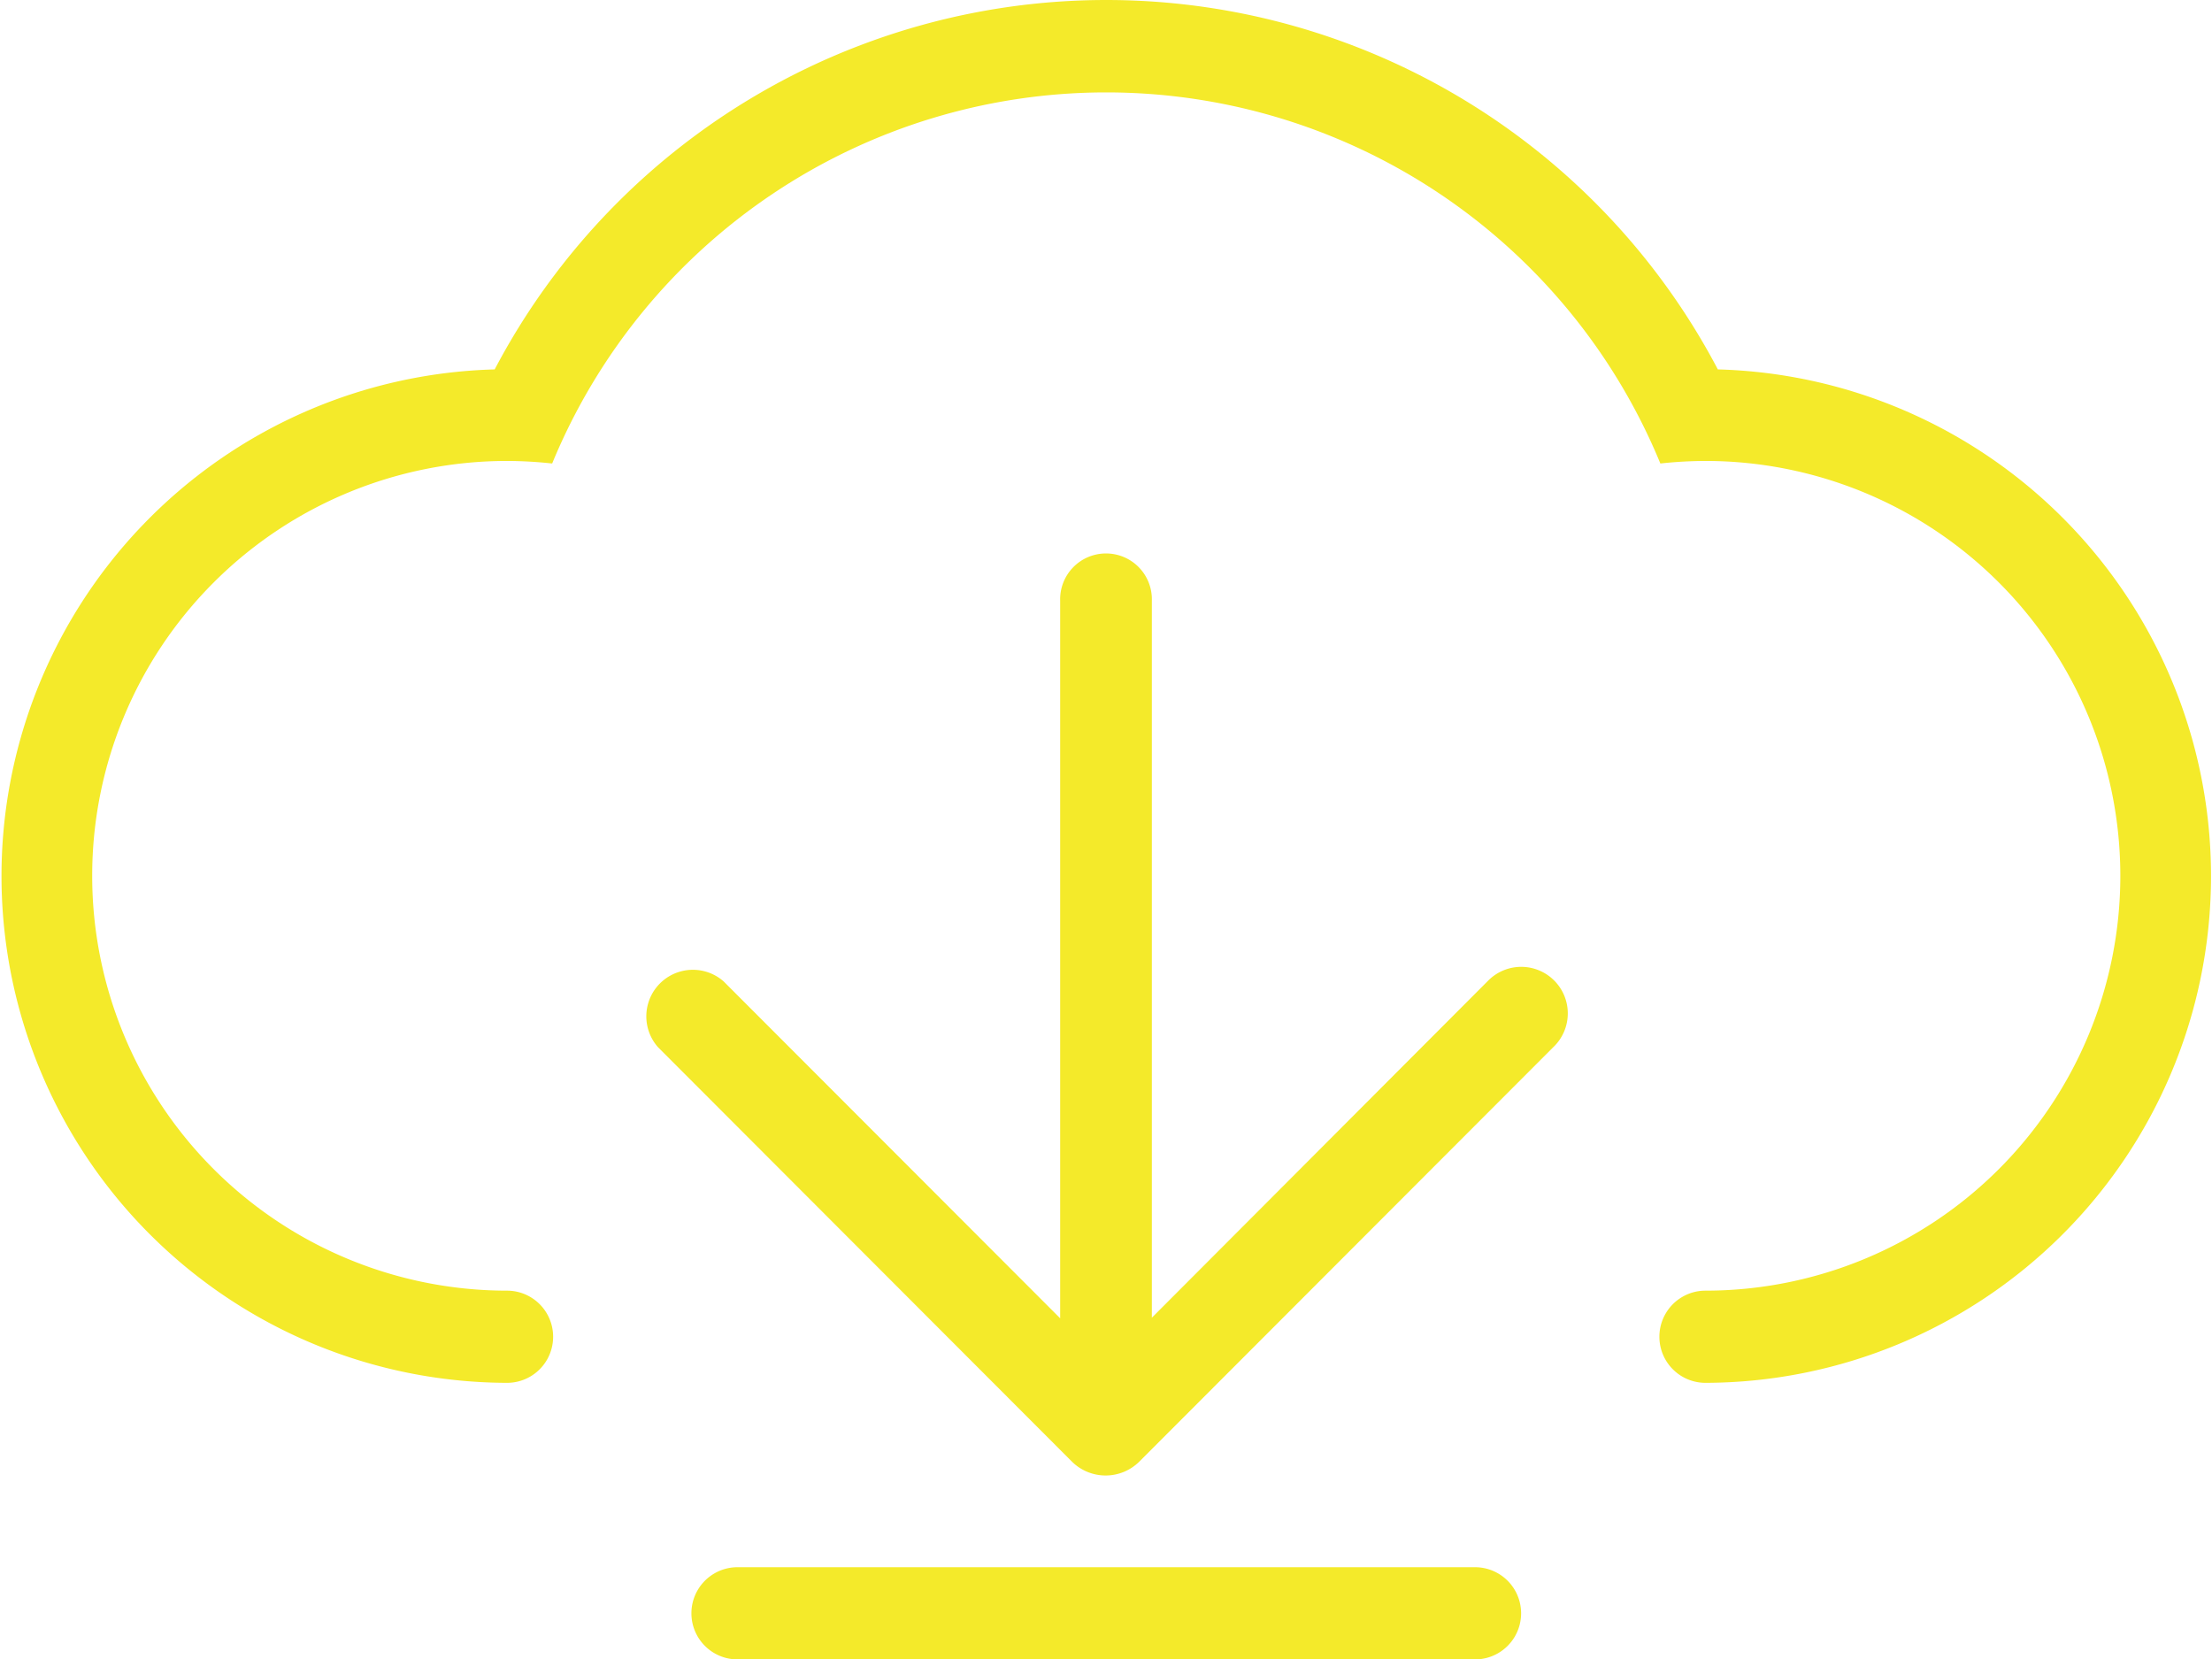 <?xml version="1.0" standalone="no"?><!DOCTYPE svg PUBLIC "-//W3C//DTD SVG 1.1//EN" "http://www.w3.org/Graphics/SVG/1.1/DTD/svg11.dtd"><svg t="1597372890971" class="icon" viewBox="0 0 1365 1024" version="1.1" xmlns="http://www.w3.org/2000/svg" p-id="3003" xmlns:xlink="http://www.w3.org/1999/xlink" width="266.602" height="200"><defs><style type="text/css"></style></defs><path d="M1052.435 853.335a28.444 28.444 0 0 1 0-56.888 255.998 255.998 0 0 0 0-511.996 264.787 264.787 0 0 0-27.847 1.564 369.775 369.775 0 0 0-683.855 0A264.787 264.787 0 0 0 312.886 284.451a255.998 255.998 0 0 0 0 511.996 28.444 28.444 0 0 1 0 56.888 312.744 312.744 0 0 1-7.623-625.374 426.379 426.379 0 0 1 754.795 0A312.744 312.744 0 0 1 1052.435 853.335z m-605.861-247.692L654.217 813.513V370.722a28.302 28.302 0 1 1 56.576 0v442.421l207.188-207.643a28.729 28.729 0 1 1 40.59 40.647l-255.713 255.998a29.525 29.525 0 0 1-41.187 0l-255.685-255.998a28.729 28.729 0 0 1 40.59-40.505zM455.107 967.112h455.107a28.444 28.444 0 0 1 0 56.888H455.107a28.444 28.444 0 0 1 0-56.888z" p-id="3004" fill="#f4ea2a"></path></svg>